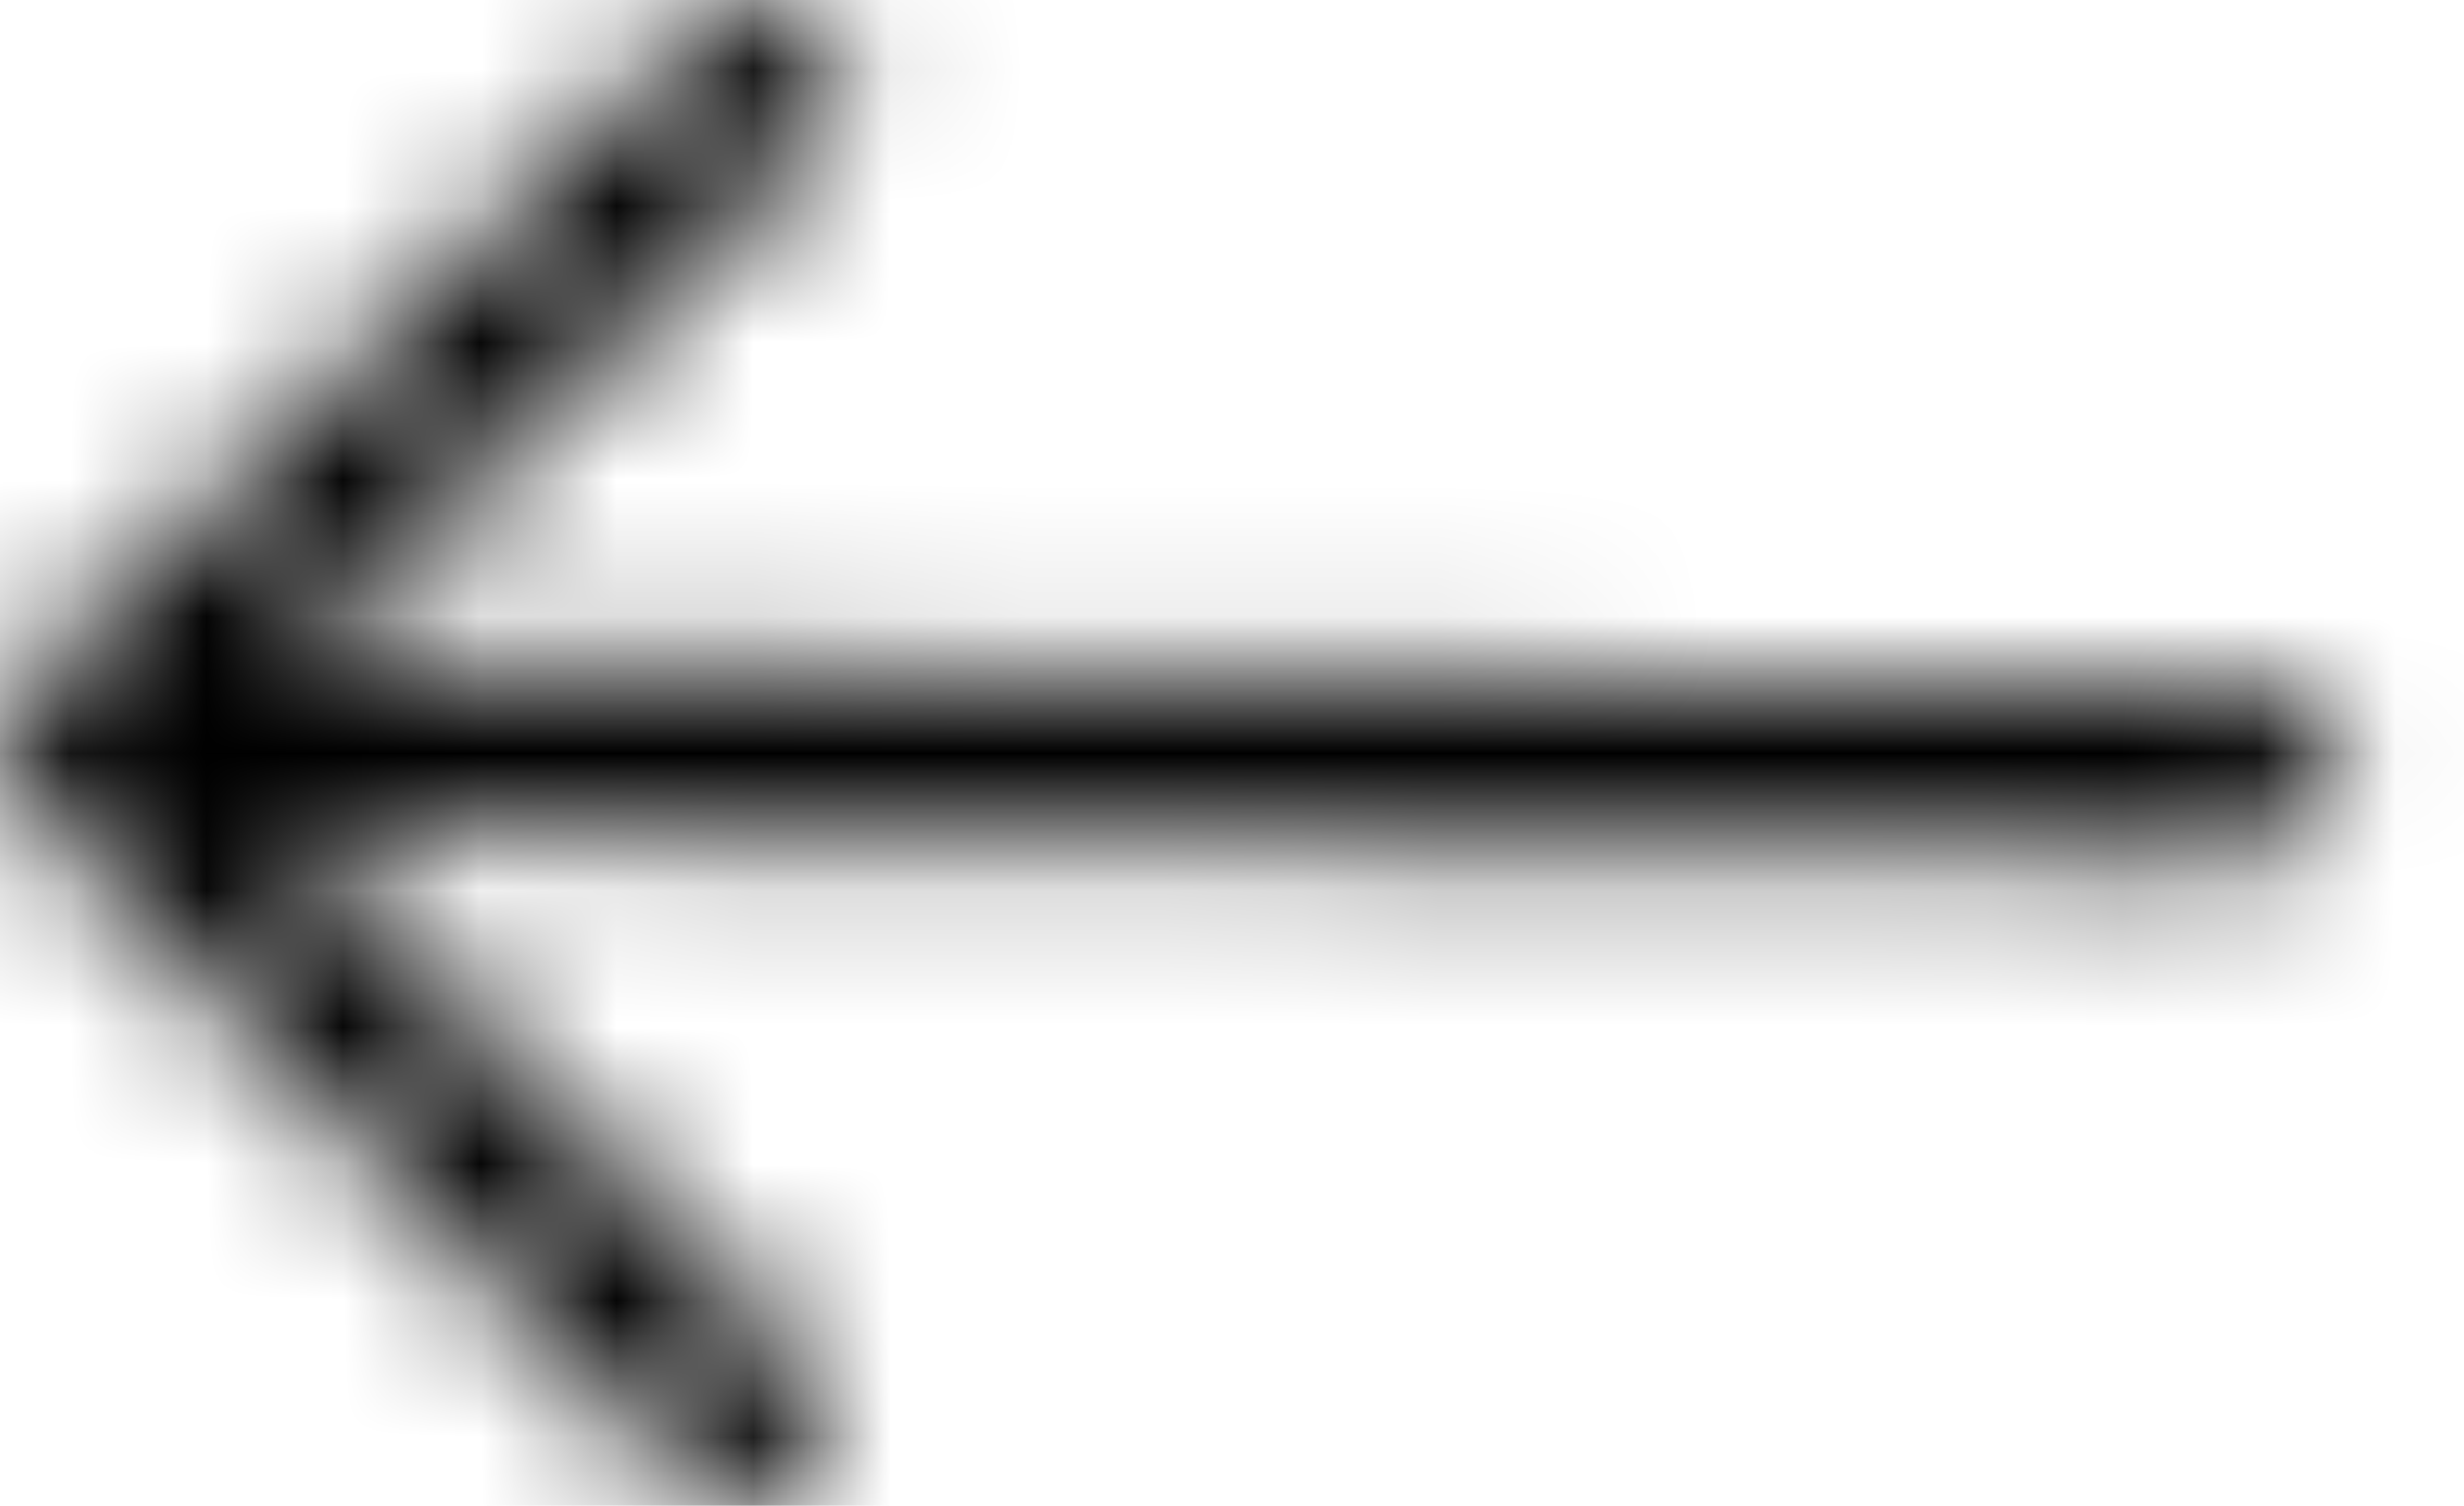 <svg width="18" height="11" viewBox="0 0 18 11" fill="none" xmlns="http://www.w3.org/2000/svg">
<mask id="mask0_31_41" style="mask-type:luminance" maskUnits="userSpaceOnUse" x="0" y="0" width="18" height="11">
<path fill-rule="evenodd" clip-rule="evenodd" d="M17.11 5.652C17.112 5.49 17.049 5.333 16.936 5.217C16.823 5.101 16.669 5.035 16.507 5.033L2.095 4.844L5.991 1.05C6.107 0.937 6.174 0.782 6.176 0.62C6.178 0.458 6.116 0.301 6.002 0.185C5.889 0.069 5.735 0.002 5.572 5.08769e-05C5.41 -0.002 5.253 0.06 5.137 0.174L0.185 4.998C0.127 5.054 0.082 5.121 0.05 5.195C0.018 5.268 0.001 5.348 5.16906e-05 5.428C-0.001 5.509 0.014 5.588 0.044 5.663C0.074 5.737 0.118 5.806 0.174 5.863L4.998 10.815C5.054 10.873 5.121 10.919 5.195 10.95C5.269 10.982 5.348 10.999 5.428 11C5.591 11.002 5.747 10.94 5.863 10.826C5.98 10.713 6.046 10.558 6.048 10.396C6.05 10.234 5.988 10.078 5.875 9.961L2.079 6.066L16.491 6.255C16.653 6.257 16.809 6.194 16.925 6.082C17.041 5.968 17.108 5.814 17.11 5.652Z" fill="white"/>
</mask>
<g mask="url(#mask0_31_41)">
<path d="M2.096 4.844L-1.548 1.102L-10.584 9.902L2.028 10.067L2.096 4.844ZM0.186 4.998L3.826 8.744L3.831 8.739L0.186 4.998ZM0.175 5.863L3.916 2.218L3.911 2.214L0.175 5.863ZM2.08 6.066L2.148 0.844L-10.463 0.679L-1.661 9.712L2.08 6.066ZM22.333 5.72C22.353 4.173 21.758 2.681 20.678 1.573L13.196 8.862C12.342 7.986 11.872 6.806 11.888 5.583L22.333 5.72ZM20.678 1.573C19.599 0.464 18.123 -0.17 16.576 -0.19L16.439 10.255C15.216 10.239 14.049 9.738 13.196 8.862L20.678 1.573ZM16.576 -0.19L2.164 -0.378L2.028 10.067L16.439 10.255L16.576 -0.19ZM5.74 8.586L9.636 4.792L2.348 -2.692L-1.548 1.102L5.74 8.586ZM9.636 4.792C10.744 3.712 11.379 2.236 11.399 0.688L0.954 0.552C0.97 -0.671 1.471 -1.838 2.348 -2.692L9.636 4.792ZM11.399 0.688C11.419 -0.859 10.824 -2.351 9.744 -3.46L2.262 3.83C1.408 2.954 0.938 1.775 0.954 0.552L11.399 0.688ZM9.744 -3.46C8.664 -4.568 7.189 -5.202 5.641 -5.223L5.505 5.223C4.282 5.207 3.115 4.706 2.262 3.83L9.744 -3.46ZM5.641 -5.223C4.094 -5.243 2.602 -4.648 1.493 -3.568L8.783 3.915C7.907 4.768 6.728 5.239 5.505 5.223L5.641 -5.223ZM1.493 -3.568L-3.459 1.257L3.831 8.739L8.783 3.915L1.493 -3.568ZM-3.454 1.252C-4.005 1.787 -4.444 2.425 -4.747 3.13L4.848 7.259C4.608 7.816 4.261 8.321 3.826 8.744L-3.454 1.252ZM-4.747 3.13C-5.051 3.835 -5.212 4.593 -5.222 5.36L5.223 5.496C5.215 6.103 5.088 6.702 4.848 7.259L-4.747 3.13ZM-5.222 5.36C-5.232 6.127 -5.091 6.889 -4.806 7.602L4.894 3.724C5.119 4.288 5.231 4.89 5.223 5.496L-5.222 5.36ZM-4.806 7.602C-4.521 8.314 -4.098 8.963 -3.562 9.513L3.911 2.214C4.335 2.648 4.669 3.161 4.894 3.724L-4.806 7.602ZM-3.567 9.508L1.258 14.46L8.74 7.17L3.916 2.218L-3.567 9.508ZM1.258 14.46C1.792 15.009 2.43 15.447 3.134 15.749L7.257 6.151C7.814 6.39 8.317 6.737 8.74 7.17L1.258 14.46ZM3.134 15.749C3.838 16.052 4.595 16.213 5.361 16.223L5.497 5.777C6.103 5.785 6.701 5.912 7.257 6.151L3.134 15.749ZM5.361 16.223C6.908 16.243 8.4 15.648 9.509 14.568L2.219 7.085C3.095 6.232 4.274 5.761 5.497 5.777L5.361 16.223ZM9.509 14.568C10.617 13.488 11.251 12.012 11.271 10.464L0.826 10.328C0.842 9.105 1.343 7.939 2.219 7.085L9.509 14.568ZM11.271 10.464C11.292 8.917 10.696 7.425 9.617 6.317L2.134 13.606C1.281 12.73 0.81 11.551 0.826 10.328L11.271 10.464ZM9.617 6.317L5.82 2.421L-1.661 9.712L2.134 13.606L9.617 6.317ZM2.012 11.289L16.423 11.477L16.56 1.032L2.148 0.844L2.012 11.289ZM16.423 11.477C17.97 11.498 19.462 10.902 20.57 9.823L13.281 2.34C14.157 1.487 15.337 1.016 16.56 1.032L16.423 11.477ZM20.57 9.823C21.679 8.743 22.313 7.267 22.333 5.72L11.888 5.583C11.904 4.36 12.405 3.194 13.281 2.34L20.57 9.823Z" fill="black"/>
</g>
</svg>
